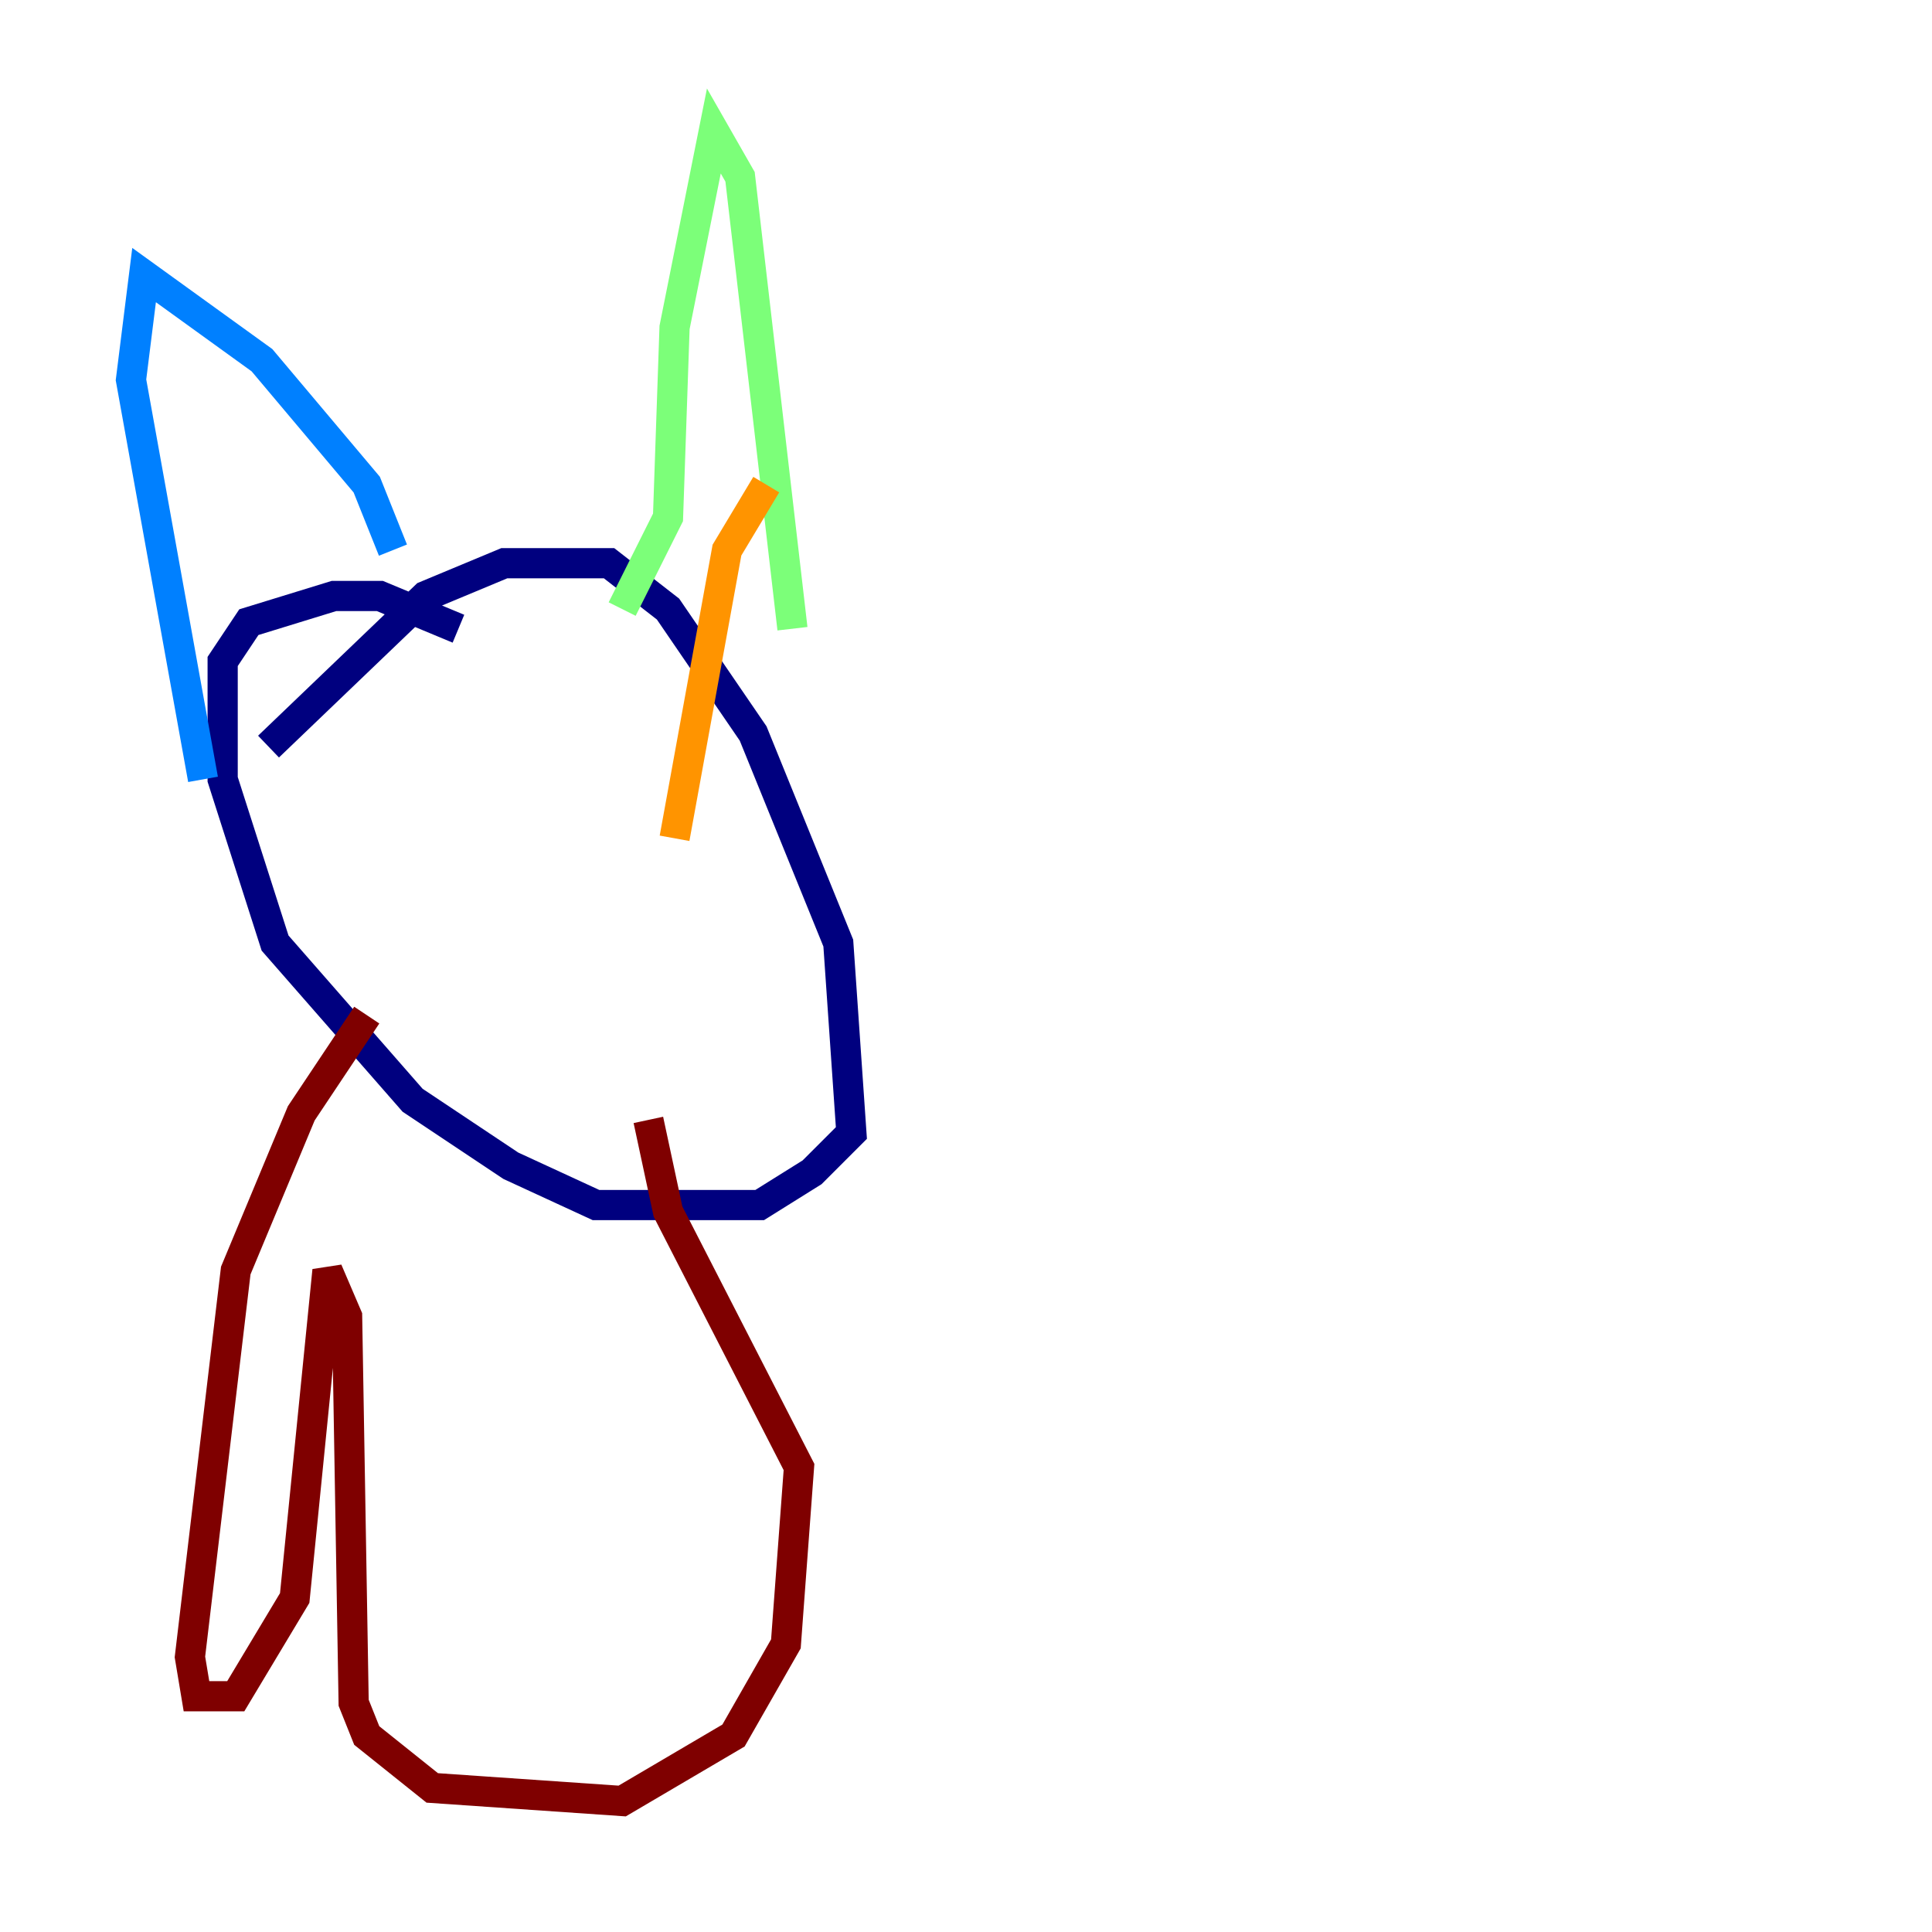 <?xml version="1.0" encoding="utf-8" ?>
<svg baseProfile="tiny" height="128" version="1.2" viewBox="0,0,128,128" width="128" xmlns="http://www.w3.org/2000/svg" xmlns:ev="http://www.w3.org/2001/xml-events" xmlns:xlink="http://www.w3.org/1999/xlink"><defs /><polyline fill="none" points="17.79,49.464 28.203,39.485 33.41,37.315 40.352,37.315 44.258,40.352 49.898,48.597 55.539,62.481 56.407,75.064 53.803,77.668 50.332,79.837 39.485,79.837 33.844,77.234 27.336,72.895 18.224,62.481 14.752,51.634 14.752,43.824 16.488,41.22 22.129,39.485 25.166,39.485 30.373,41.654" stroke="#00007f" stroke-width="2" /><polyline fill="none" points="26.034,36.447 24.298,32.108 17.356,23.864 9.546,18.224 8.678,25.166 13.451,51.634" stroke="#0080ff" stroke-width="2" /><polyline fill="none" points="41.22,40.352 44.258,34.278 44.691,21.695 47.295,8.678 49.031,11.715 52.502,41.654" stroke="#7cff79" stroke-width="2" /><polyline fill="none" points="50.766,32.108 48.163,36.447 44.691,55.539" stroke="#ff9400" stroke-width="2" /><polyline fill="none" points="24.298,67.254 19.959,73.763 15.62,84.176 12.583,109.776 13.017,112.38 15.62,112.38 19.525,105.871 21.695,84.176 22.997,87.214 23.43,112.814 24.298,114.983 28.637,118.454 41.22,119.322 48.597,114.983 52.068,108.909 52.936,97.193 44.258,80.271 42.956,74.197" stroke="#7f0000" stroke-width="2" /></svg>